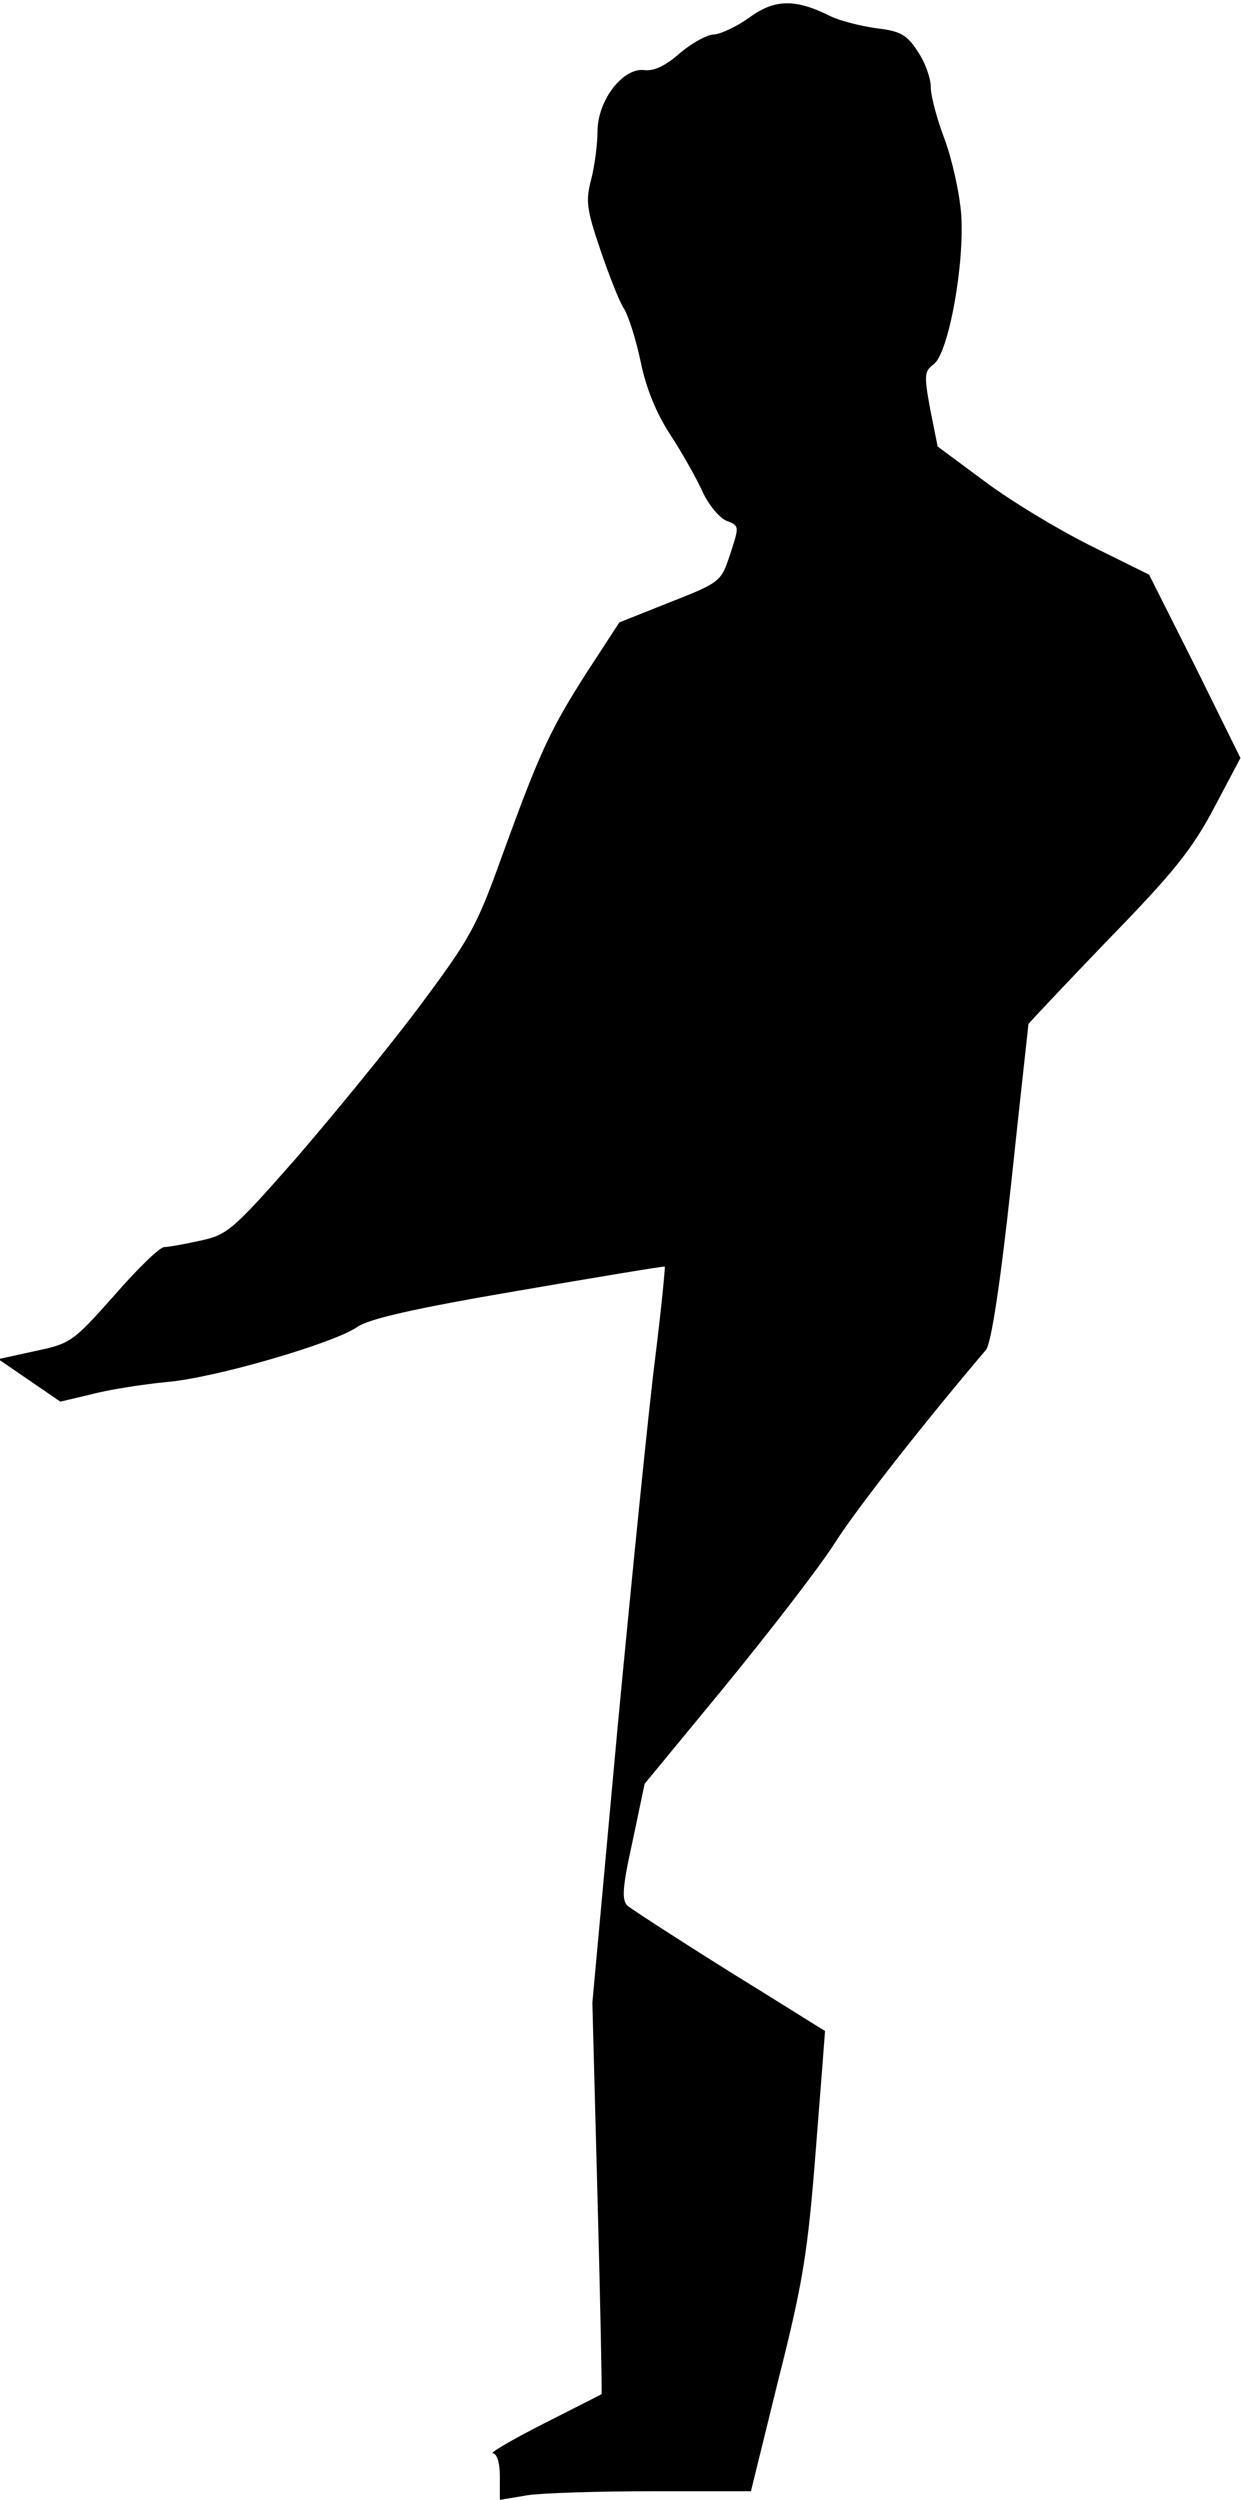 <?xml version="1.0" standalone="no"?>
<!DOCTYPE svg PUBLIC "-//W3C//DTD SVG 20010904//EN"
 "http://www.w3.org/TR/2001/REC-SVG-20010904/DTD/svg10.dtd">
<svg version="1.0" xmlns="http://www.w3.org/2000/svg"
 width="216pt" height="435pt" viewBox="0 0 216 435"
 preserveAspectRatio="xMidYMid meet">
<g transform="translate(0,435) scale(0.1,-0.1)"
fill="#000000" stroke="none">
<path fill="#000000" stroke="none" d="M1305 4320 c-22 -16 -50 -29 -62 -30
-12 0 -39 -15 -59 -32 -25 -22 -45 -32 -62 -30 -37 5 -81 -51 -82 -105 0 -24
-5 -62 -11 -85 -10 -38 -8 -52 16 -123 15 -44 33 -90 41 -102 8 -13 21 -54 29
-92 9 -45 27 -90 52 -128 21 -32 46 -77 56 -99 10 -22 29 -45 41 -50 23 -9 23
-9 7 -58 -16 -48 -16 -49 -105 -84 l-88 -35 -56 -86 c-64 -100 -82 -138 -148
-320 -45 -125 -55 -143 -146 -265 -54 -72 -151 -190 -214 -263 -110 -125 -119
-132 -166 -142 -27 -6 -55 -11 -62 -11 -8 0 -47 -38 -87 -84 -72 -81 -76 -84
-138 -97 l-64 -14 54 -37 54 -37 55 13 c30 8 88 17 129 21 85 7 293 68 333 96
20 14 98 32 280 63 139 24 254 43 255 42 1 -1 -6 -74 -17 -162 -11 -87 -40
-375 -65 -639 l-44 -480 9 -340 c5 -186 8 -340 7 -341 -1 -1 -47 -24 -102 -52
-55 -28 -94 -51 -87 -51 7 -1 12 -16 12 -41 l0 -40 48 8 c26 4 124 7 218 7
l171 0 48 195 c43 170 51 221 65 400 9 113 16 205 16 206 -1 0 -75 47 -166
103 -91 57 -171 109 -178 115 -10 10 -9 31 9 112 l21 100 140 170 c76 93 163
205 191 249 41 64 157 211 263 336 9 10 25 114 44 290 16 151 30 275 30 277 0
1 62 67 138 146 114 117 147 158 185 230 l46 87 -79 160 -80 159 -103 51 c-56
28 -139 78 -184 112 l-81 60 -13 65 c-11 60 -10 66 6 78 26 19 54 174 48 261
-3 38 -16 96 -29 131 -13 34 -24 75 -24 91 0 15 -10 43 -23 62 -19 29 -30 35
-73 40 -27 4 -63 13 -79 21 -60 30 -96 30 -140 -2z"/>
</g>
</svg>
